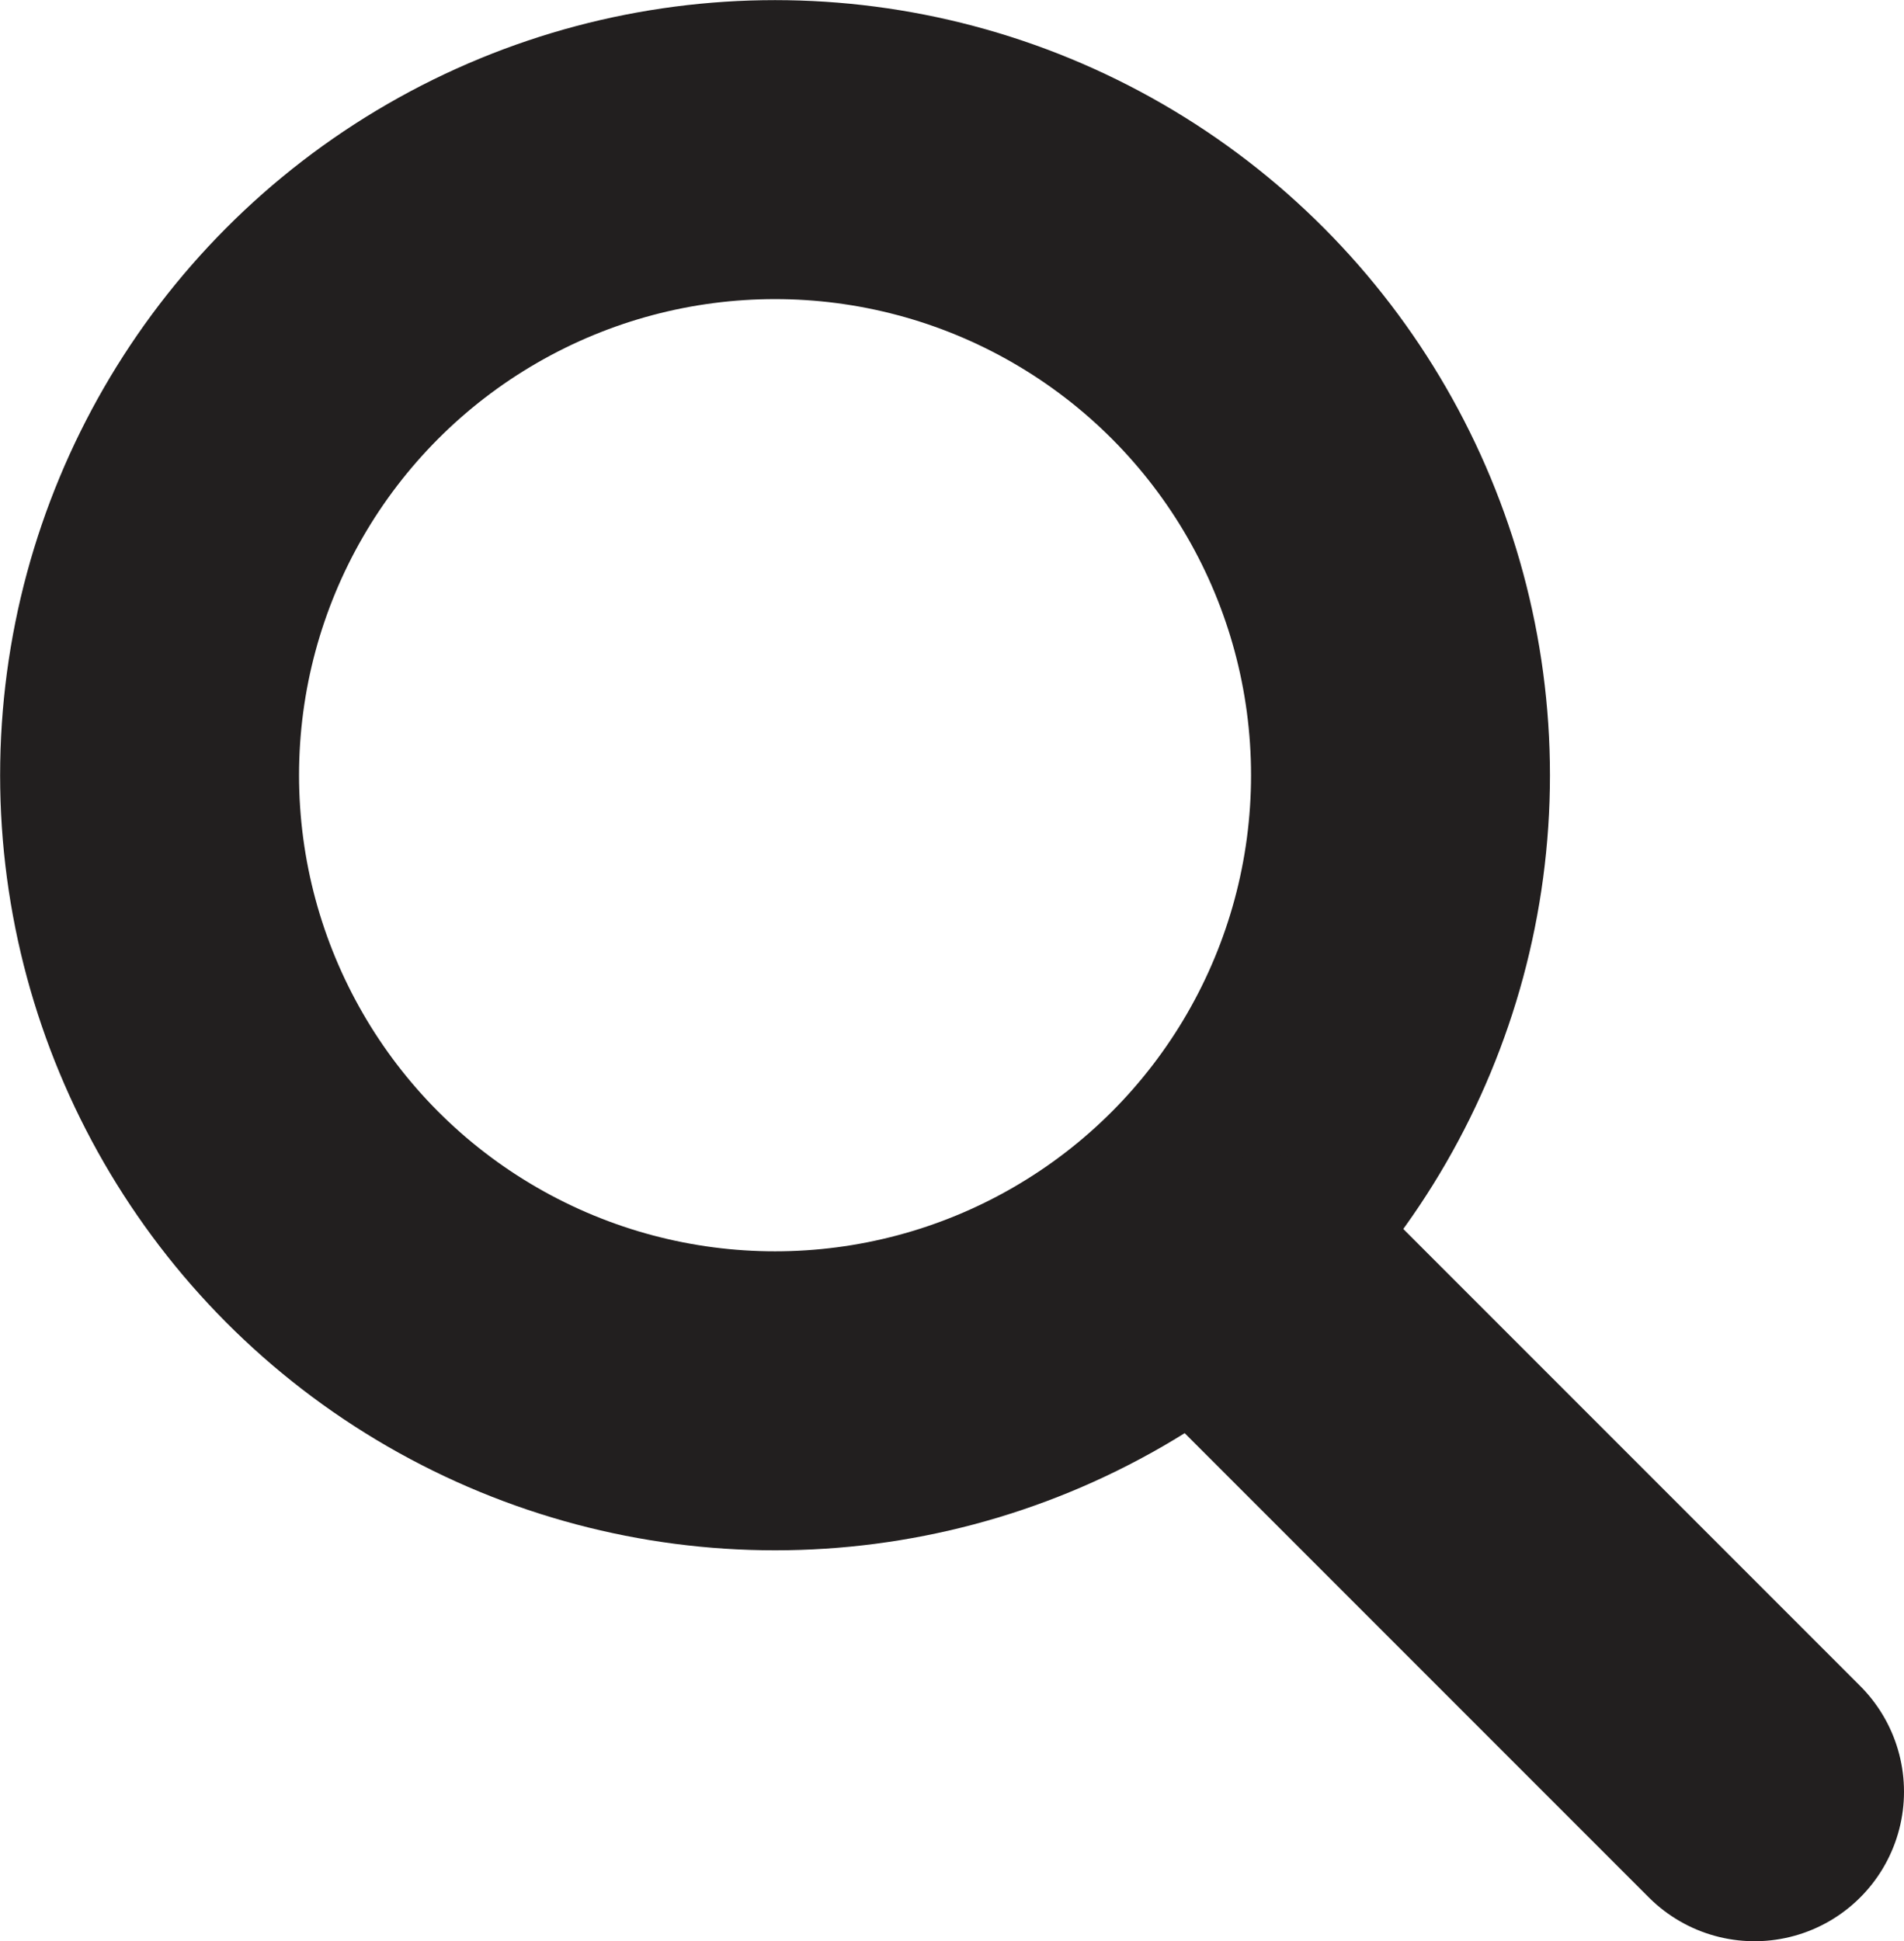 <?xml version="1.0" encoding="utf-8"?>
<!-- Generator: Adobe Illustrator 24.2.1, SVG Export Plug-In . SVG Version: 6.00 Build 0)  -->
<svg version="1.1" id="Layer_1" xmlns="http://www.w3.org/2000/svg" xmlns:xlink="http://www.w3.org/1999/xlink" x="0px" y="0px"
	 width="15.58px" height="15.881px" viewBox="0 0 15.58 15.881" enable-background="new 0 0 15.58 15.881" xml:space="preserve">
<g>
	
		<circle fill="none" stroke="#221F1F" stroke-width="2.446" stroke-linecap="round" stroke-miterlimit="10" cx="6.342" cy="6.342" r="5.118"/>
	
		<line fill="none" stroke="#221F1F" stroke-width="2.446" stroke-linecap="round" stroke-miterlimit="10" x1="10.372" y1="10.673" x2="14.357" y2="14.658"/>
</g>
</svg>
